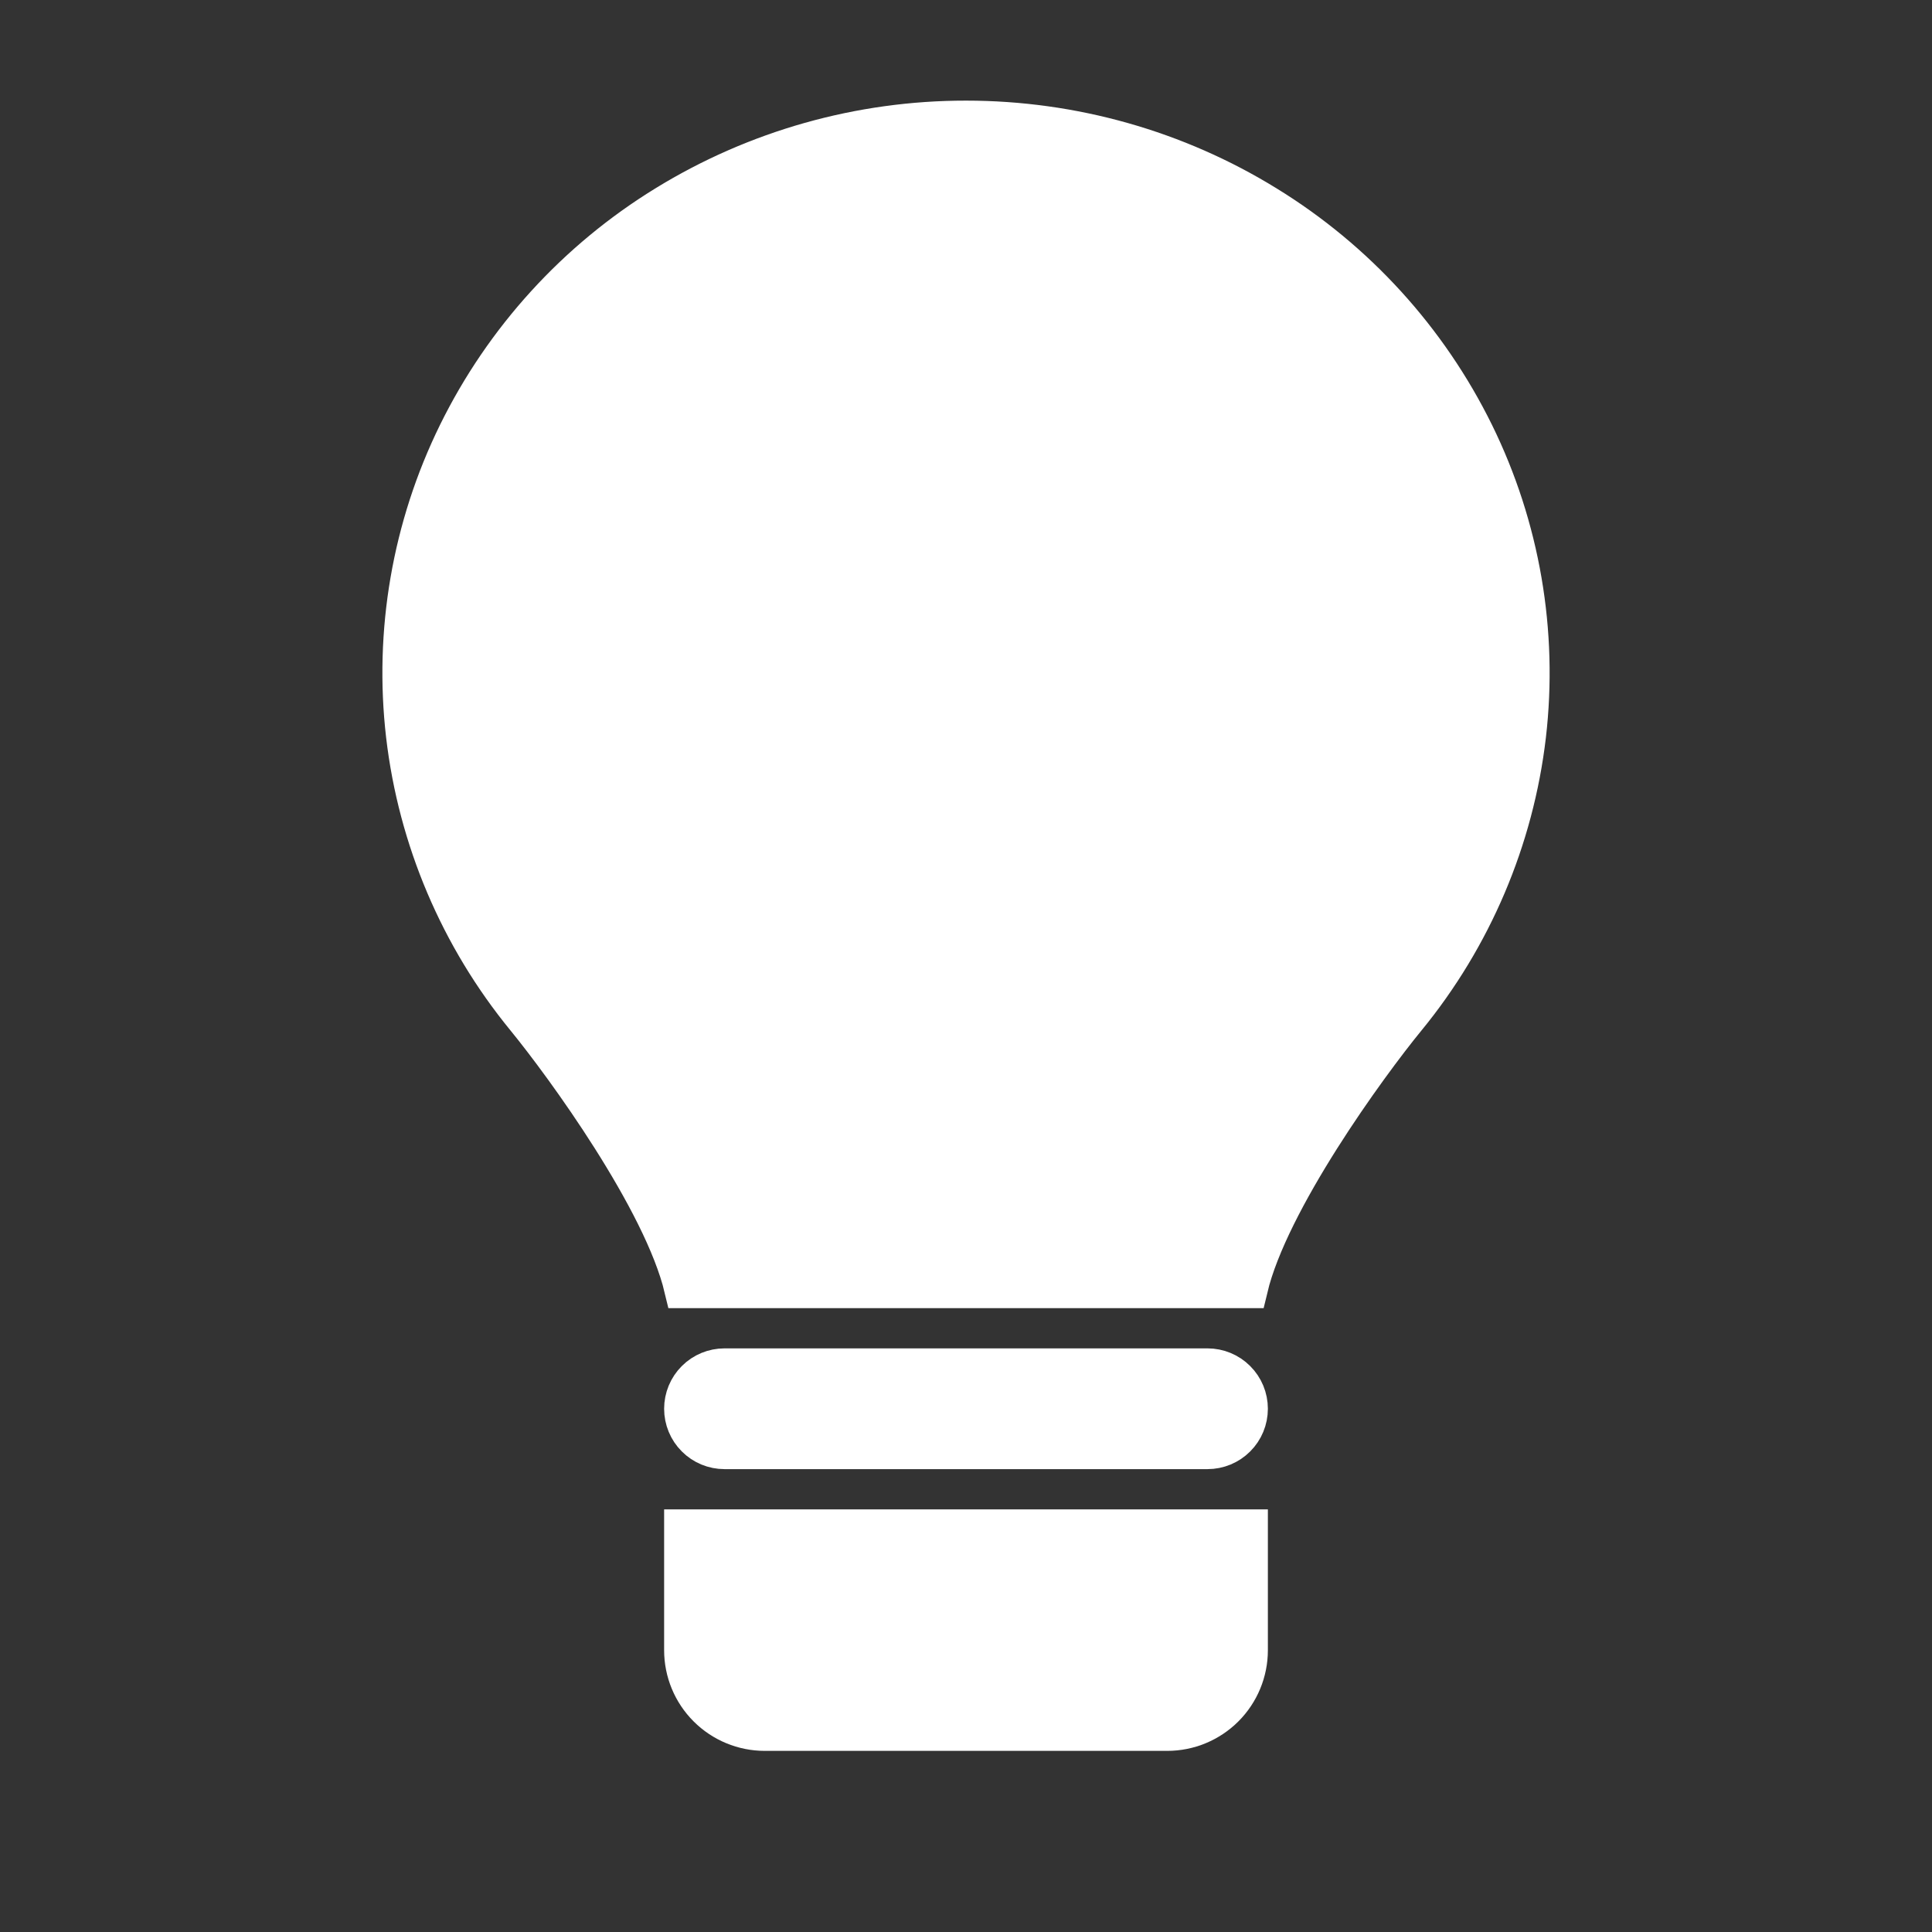 <svg width="48" height="48" viewBox="0 0 48 48" fill="none" xmlns="http://www.w3.org/2000/svg">
<rect x="0" y="0" width="48" height="48" fill="#333333" stroke="none"/>
<path d="M25 11L19 20H23V26L29 17H25V11Z" fill="white"/>
<path d="M25 11L19 20H23V26L29 17H25V11Z" stroke="white"/>
<path d="M37.91 18.273C37.607 20.848 36.571 23.283 34.927 25.288C33.965 26.463 31.52 29.82 31 32H17C16.48 29.818 14.032 26.461 13.07 25.285C11.427 23.279 10.392 20.844 10.09 18.268C9.792 15.698 10.241 13.096 11.382 10.774C12.534 8.434 14.325 6.468 16.548 5.104C18.79 3.726 21.37 2.998 24.002 3C26.64 3 29.224 3.73 31.456 5.107C33.678 6.472 35.469 8.438 36.62 10.778C37.761 13.101 38.209 15.703 37.91 18.273ZM29.583 30H18.416C17.99 29.017 17.421 28.032 16.891 27.195C16.194 26.095 15.435 25.035 14.619 24.02C13.217 22.31 12.335 20.233 12.077 18.037C11.823 15.848 12.205 13.633 13.177 11.655C14.163 9.654 15.696 7.973 17.597 6.807C19.524 5.623 21.741 4.998 24.002 5C26.272 5 28.492 5.629 30.407 6.81C32.308 7.977 33.84 9.657 34.825 11.658C35.797 13.636 36.178 15.852 35.923 18.041C35.664 20.237 34.781 22.312 33.379 24.022C32.563 25.037 31.804 26.097 31.108 27.197C30.578 28.034 30.01 29.017 29.584 30H29.583Z" fill="white"/>
<path d="M37.91 18.273C37.607 20.848 36.571 23.283 34.927 25.288C33.965 26.463 31.52 29.82 31 32H17C16.48 29.818 14.032 26.461 13.07 25.285C11.427 23.279 10.392 20.844 10.09 18.268C9.792 15.698 10.241 13.096 11.382 10.774C12.534 8.434 14.325 6.468 16.548 5.104C18.79 3.726 21.37 2.998 24.002 3C26.64 3 29.224 3.73 31.456 5.107C33.678 6.472 35.469 8.438 36.62 10.778C37.761 13.101 38.209 15.703 37.91 18.273ZM29.583 30H18.416C17.99 29.017 17.421 28.032 16.891 27.195C16.194 26.095 15.435 25.035 14.619 24.02C13.217 22.31 12.335 20.233 12.077 18.037C11.823 15.848 12.205 13.633 13.177 11.655C14.163 9.654 15.696 7.973 17.597 6.807C19.524 5.623 21.741 4.998 24.002 5C26.272 5 28.492 5.629 30.407 6.81C32.308 7.977 33.84 9.657 34.825 11.658C35.797 13.636 36.178 15.852 35.923 18.041C35.664 20.237 34.781 22.312 33.379 24.022C32.563 25.037 31.804 26.097 31.108 27.197C30.578 28.034 30.01 29.017 29.584 30H29.583Z" stroke="white"/>
<path d="M17 35C17 34.735 17.105 34.48 17.293 34.293C17.48 34.105 17.735 34 18 34H30C30.265 34 30.52 34.105 30.707 34.293C30.895 34.48 31 34.735 31 35C31 35.265 30.895 35.52 30.707 35.707C30.52 35.895 30.265 36 30 36H18C17.735 36 17.48 35.895 17.293 35.707C17.105 35.52 17 35.265 17 35Z" fill="white"/>
<path d="M17 35C17 34.735 17.105 34.48 17.293 34.293C17.48 34.105 17.735 34 18 34H30C30.265 34 30.52 34.105 30.707 34.293C30.895 34.48 31 34.735 31 35C31 35.265 30.895 35.52 30.707 35.707C30.52 35.895 30.265 36 30 36H18C17.735 36 17.48 35.895 17.293 35.707C17.105 35.52 17 35.265 17 35Z" stroke="white"/>
<path d="M17 38H31V41C31 41.53 30.789 42.039 30.414 42.414C30.039 42.789 29.53 43 29 43H19C18.47 43 17.961 42.789 17.586 42.414C17.211 42.039 17 41.53 17 41V38ZM19 40H29V41H19V40Z" fill="white"/>
<path d="M17 38H31V41C31 41.53 30.789 42.039 30.414 42.414C30.039 42.789 29.53 43 29 43H19C18.47 43 17.961 42.789 17.586 42.414C17.211 42.039 17 41.53 17 41V38ZM19 40H29V41H19V40Z" stroke="white"/>
</svg>
